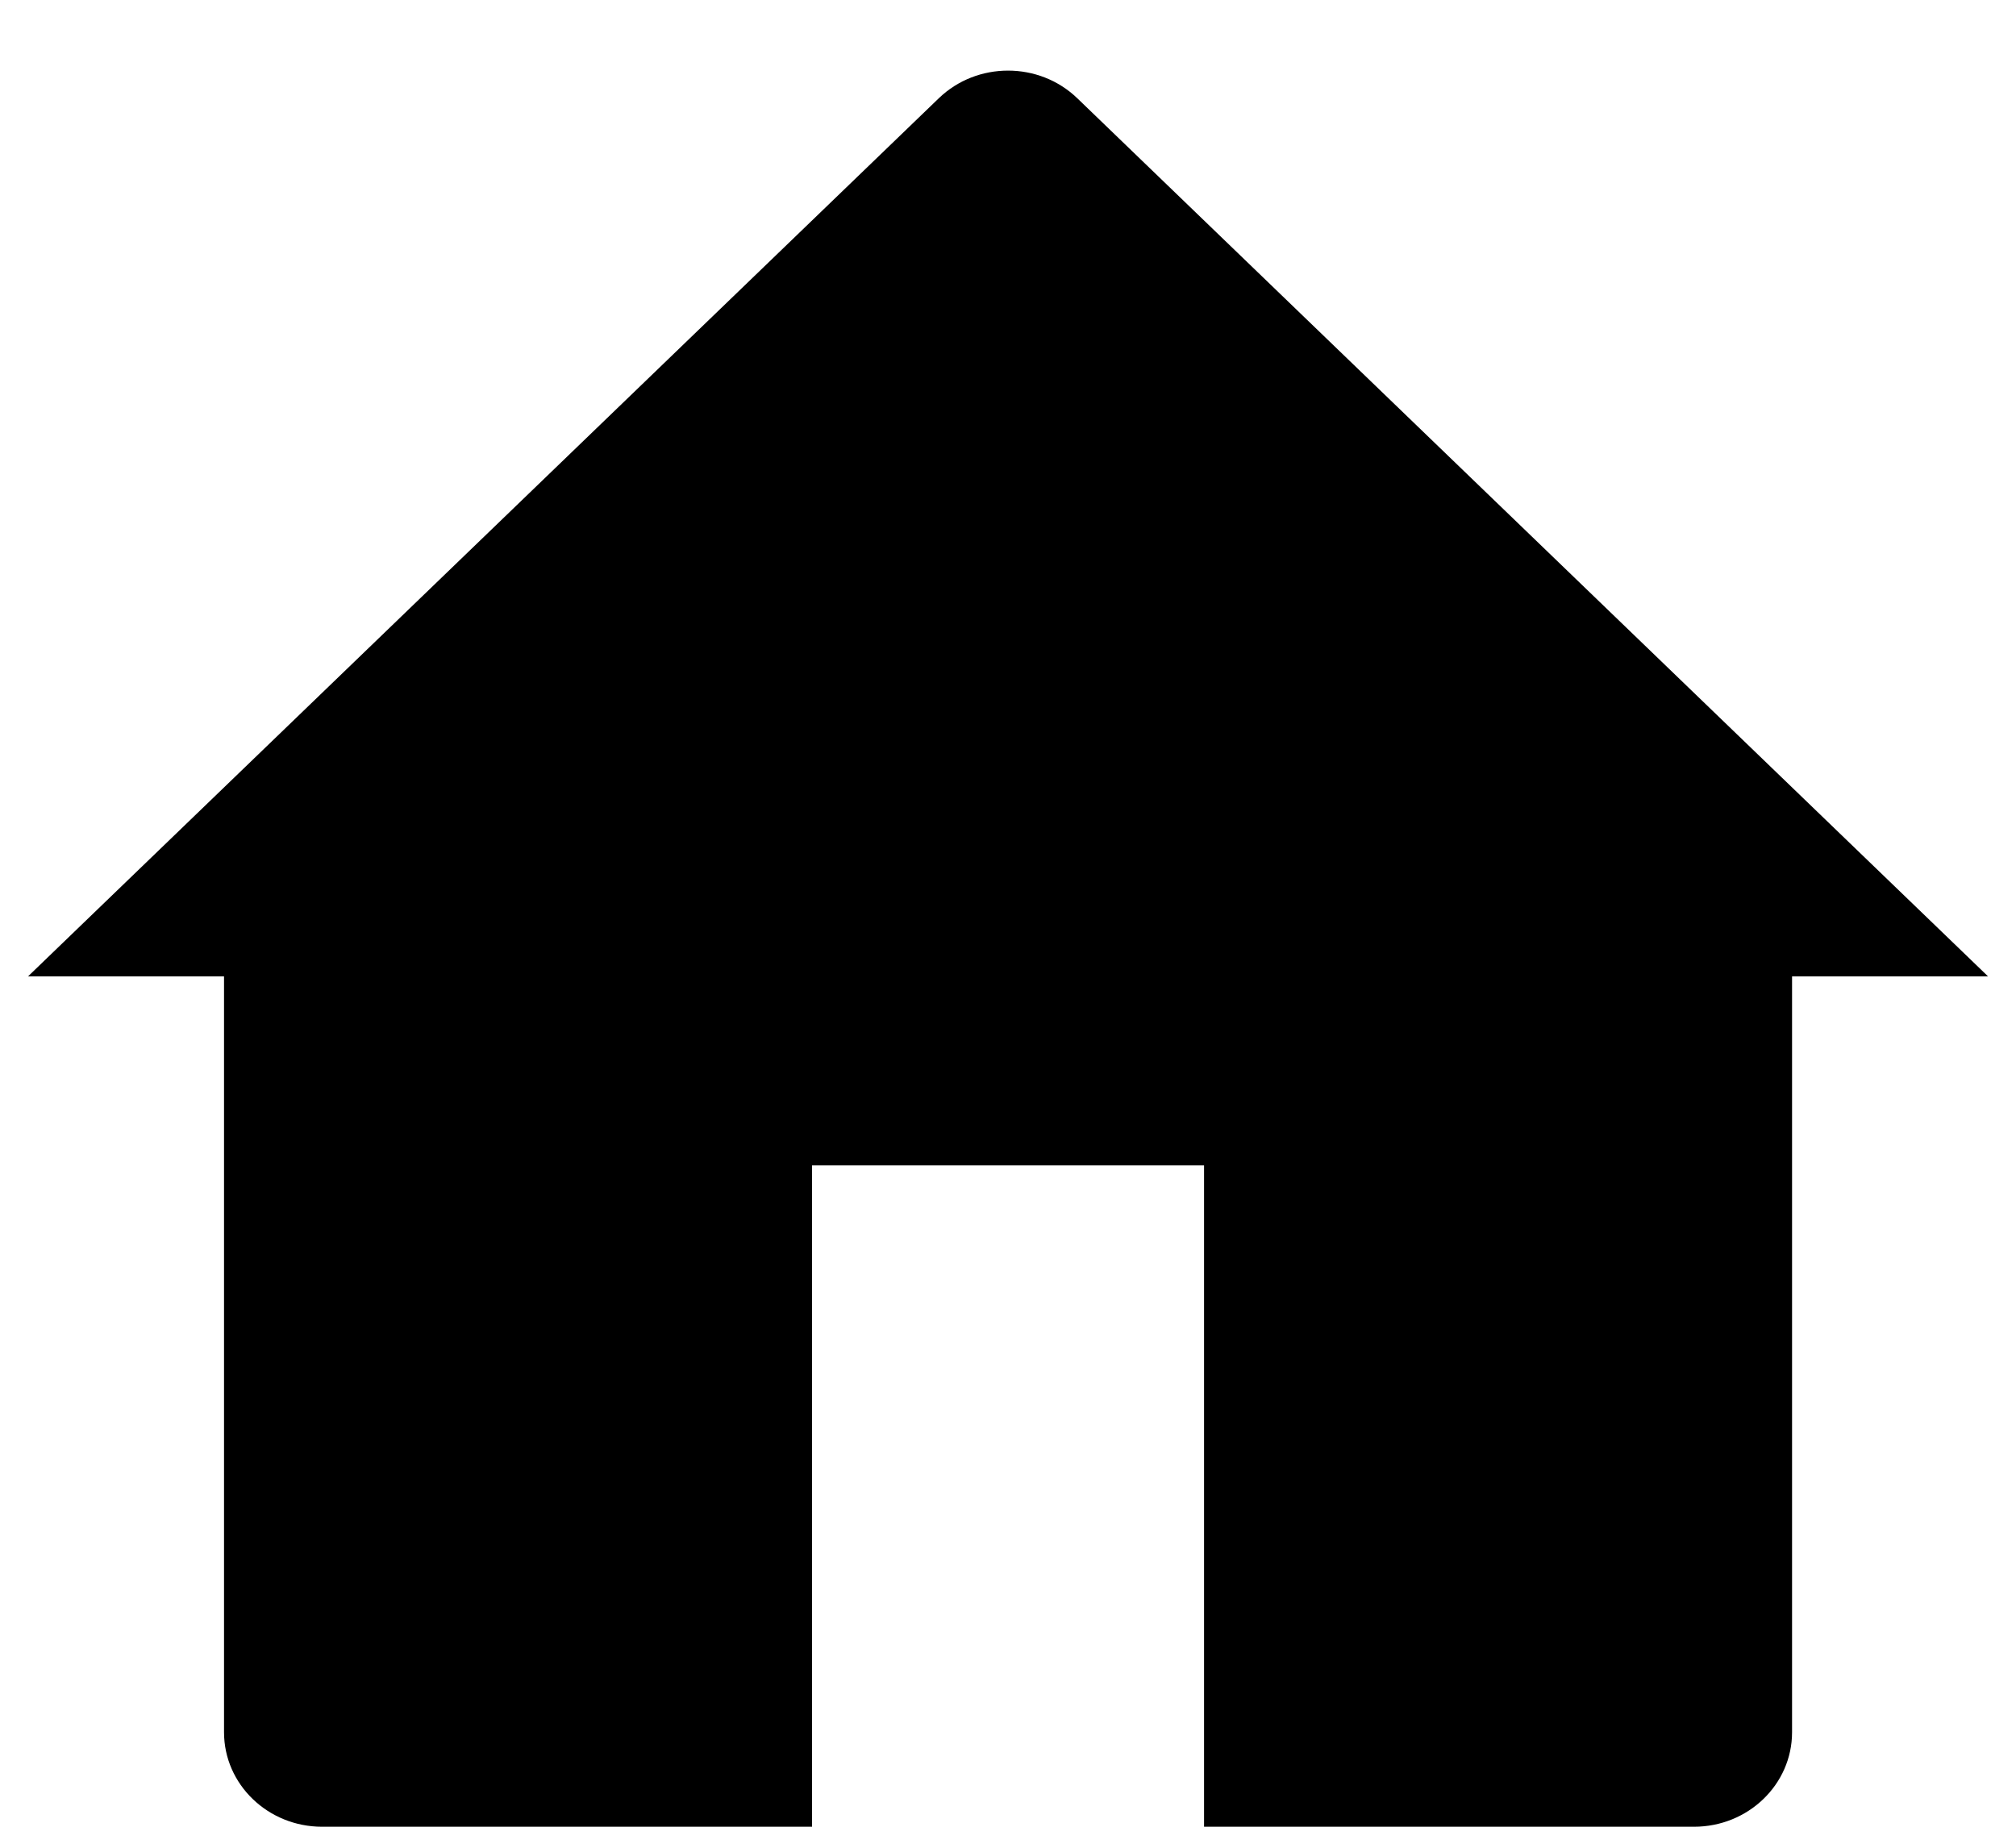 <svg width="24" height="22" viewBox="0 0 24 22" fill="none" xmlns="http://www.w3.org/2000/svg">
<path d="M0.334 11.625L11.176 1.17C11.631 0.731 12.37 0.731 12.825 1.17L23.667 11.625H21.334V20.625C21.334 21.246 20.812 21.75 20.167 21.75H14.334V13.875H9.667V21.75H3.834C3.19 21.75 2.667 21.246 2.667 20.625V11.625H0.334Z" fill="black"/>
</svg>
